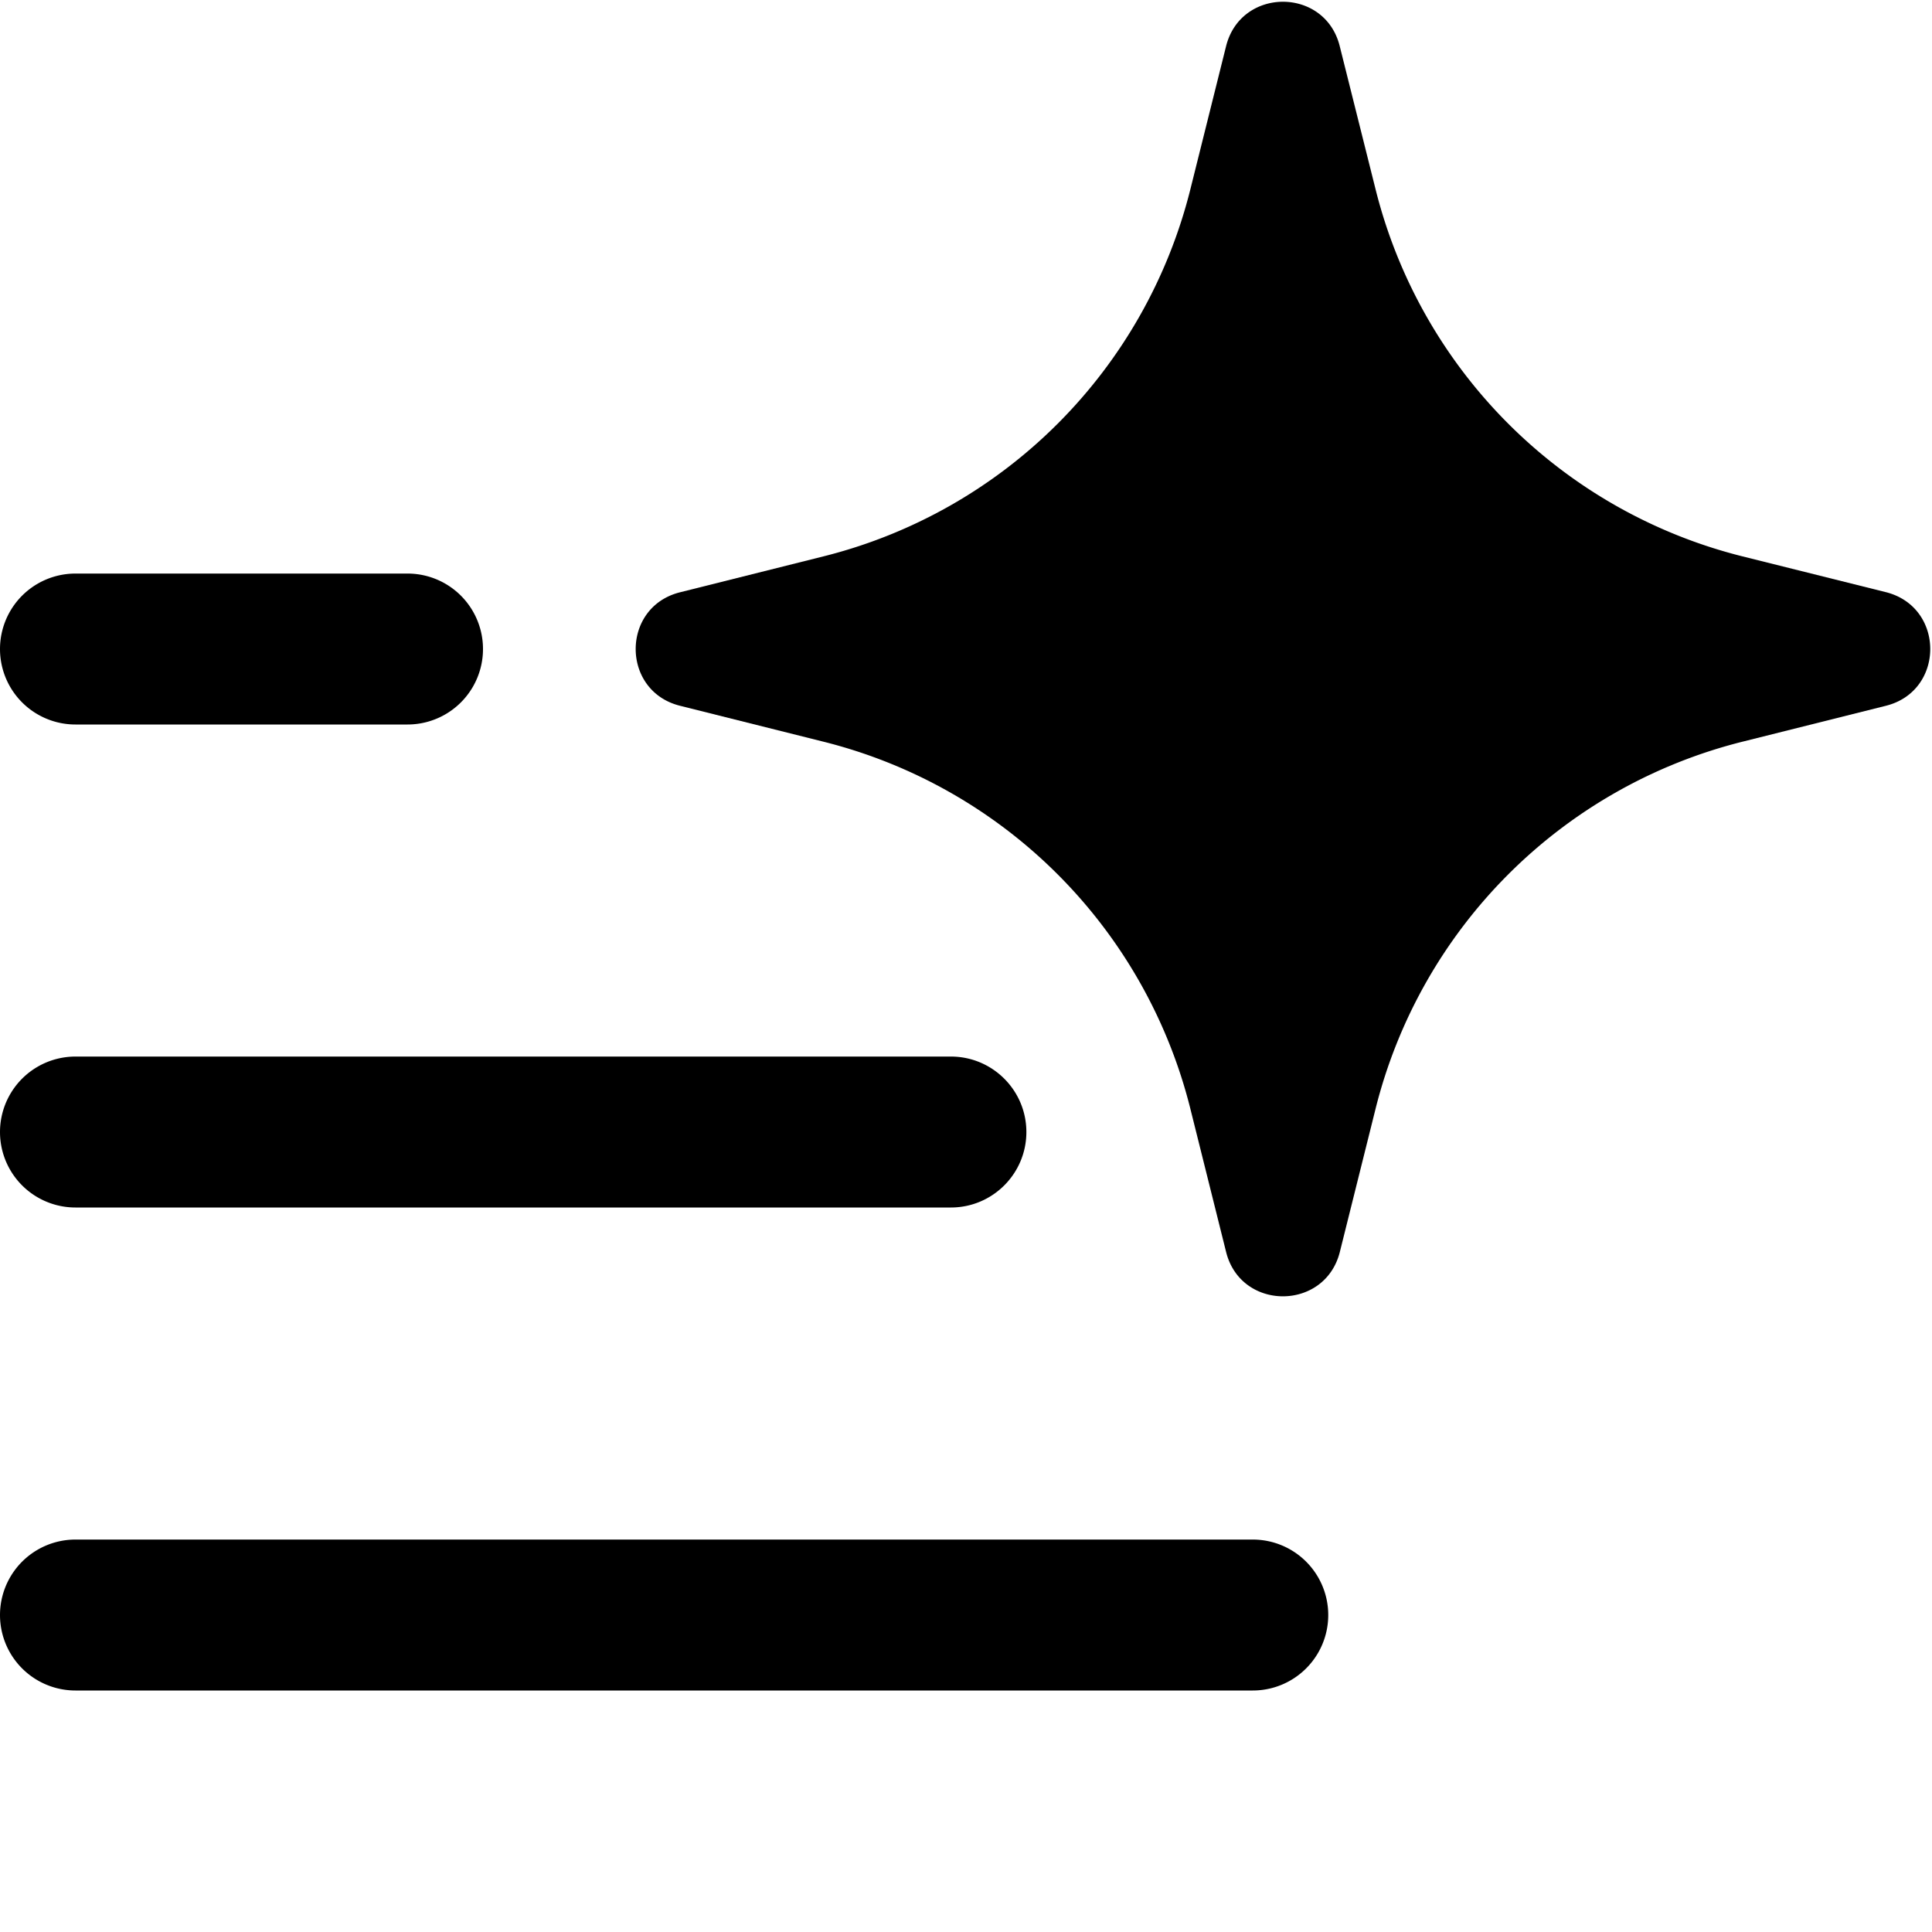 <svg fill="none" viewBox="0 0 16 16" xmlns="http://www.w3.org/2000/svg">
  <path fill="#000" fill-rule="evenodd" d="M3.375 6a.625.625 0 1 0 0-1.25H.625a.625.625 0 1 0 0 1.25h2.75ZM8.5 9.375c0 .345-.28.625-.625.625H.625a.625.625 0 1 1 0-1.25h7.25c.345 0 .625.28.625.625ZM10.375 14a.625.625 0 1 0 0-1.25H.625a.625.625 0 1 0 0 1.25h9.75Z" clip-rule="evenodd"/>
  <path fill="#000" d="M10.154.382c.123-.49.819-.49.941 0l.297 1.186a4.178 4.178 0 0 0 3.04 3.04l1.186.296c.49.123.49.819 0 .941l-1.186.297a4.178 4.178 0 0 0-3.04 3.04l-.296 1.186c-.123.49-.82.49-.942 0l-.296-1.186a4.178 4.178 0 0 0-3.04-3.04l-1.186-.297c-.49-.122-.49-.818 0-.94l1.186-.297a4.178 4.178 0 0 0 3.04-3.04l.296-1.186Z"/>
</svg>
